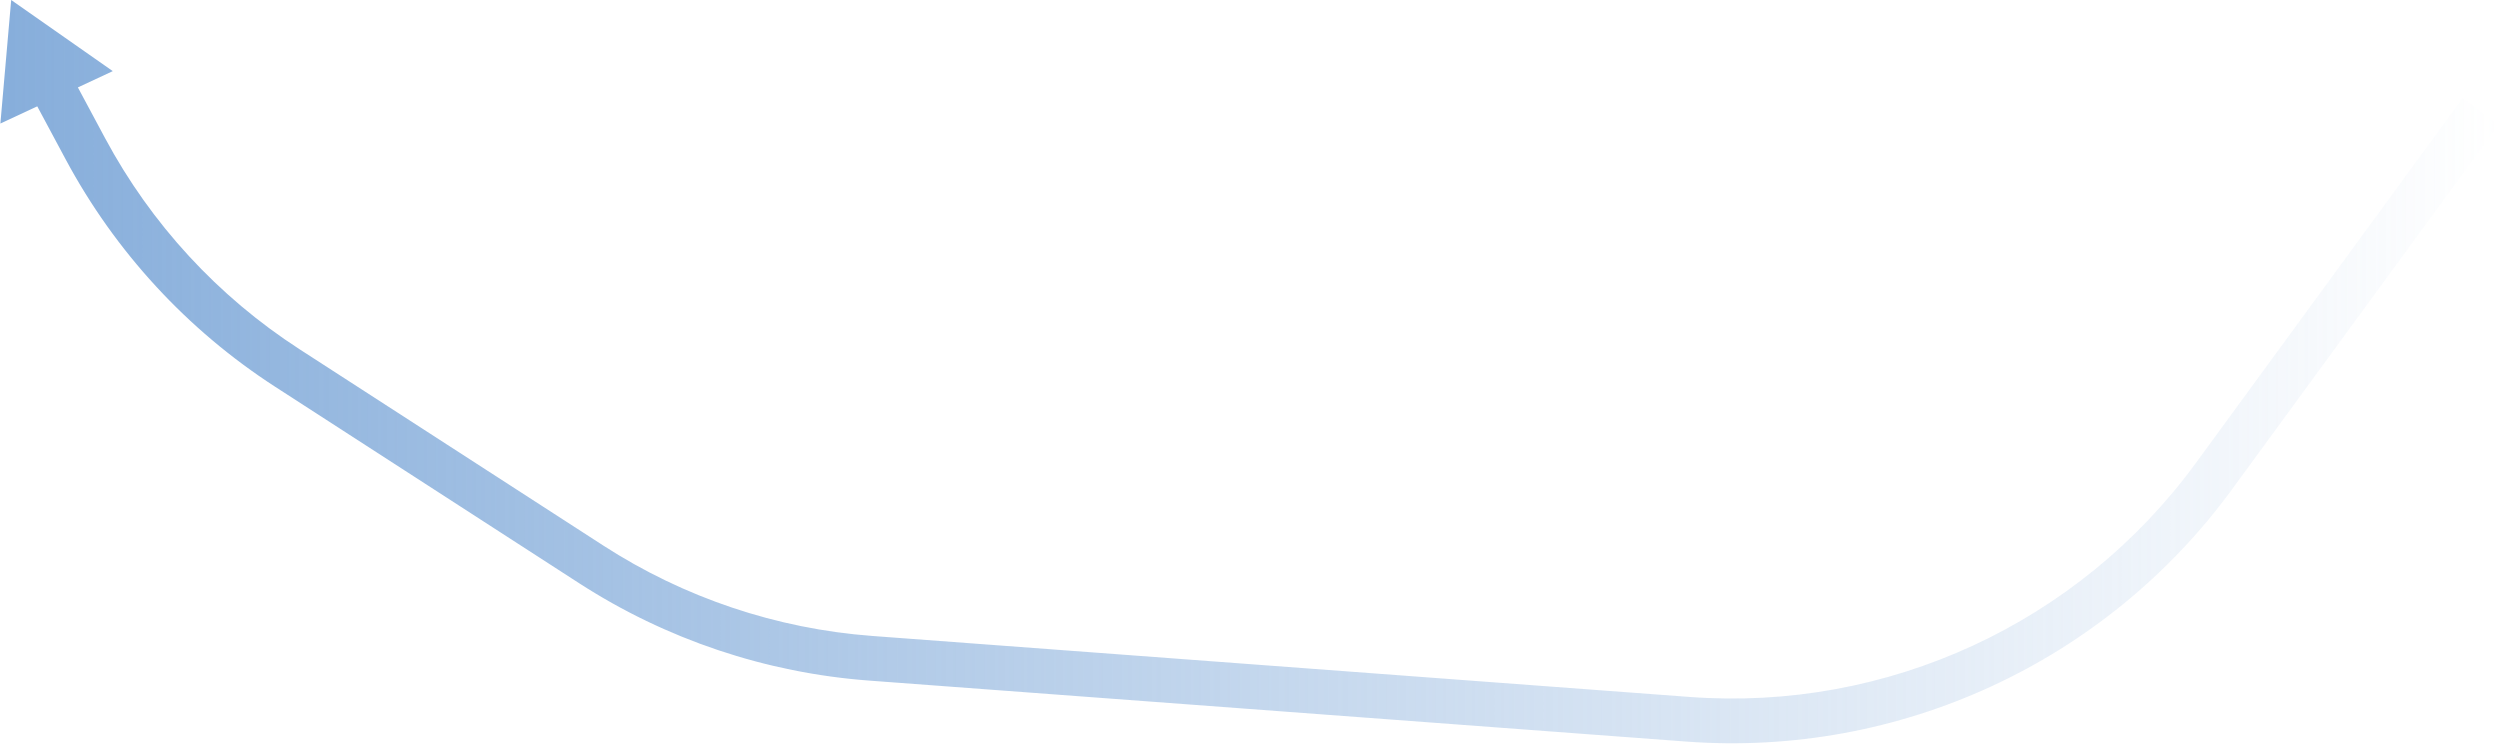 <svg width="838" height="250" viewBox="0 0 838 250" fill="none" xmlns="http://www.w3.org/2000/svg">
<path fill-rule="evenodd" clip-rule="evenodd" d="M37.803 23.843L3.751 0L0.128 41.411L12.489 35.647L22.012 53.414C38.602 84.368 62.776 110.605 92.272 129.668L194.104 195.479C223.259 214.321 256.674 225.548 291.291 228.131L565.169 248.57C636.645 253.904 705.812 221.973 748.115 164.113L837.555 41.784L825.445 32.931L736.007 155.26C696.762 208.937 632.594 238.56 566.285 233.611L292.407 213.173C260.293 210.776 229.293 200.361 202.246 182.881L100.414 117.07C73.051 99.385 50.623 75.045 35.232 46.328L26.105 29.298L37.803 23.843Z" fill="url(#paint0_linear_92_4057)"/>
<defs>
<linearGradient id="paint0_linear_92_4057" x1="0.128" y1="124.573" x2="837.555" y2="124.573" gradientUnits="userSpaceOnUse">
<stop stop-color="#87AEDB"/>
<stop offset="1" stop-color="#87AEDB" stop-opacity="0"/>
</linearGradient>
</defs>
</svg>
